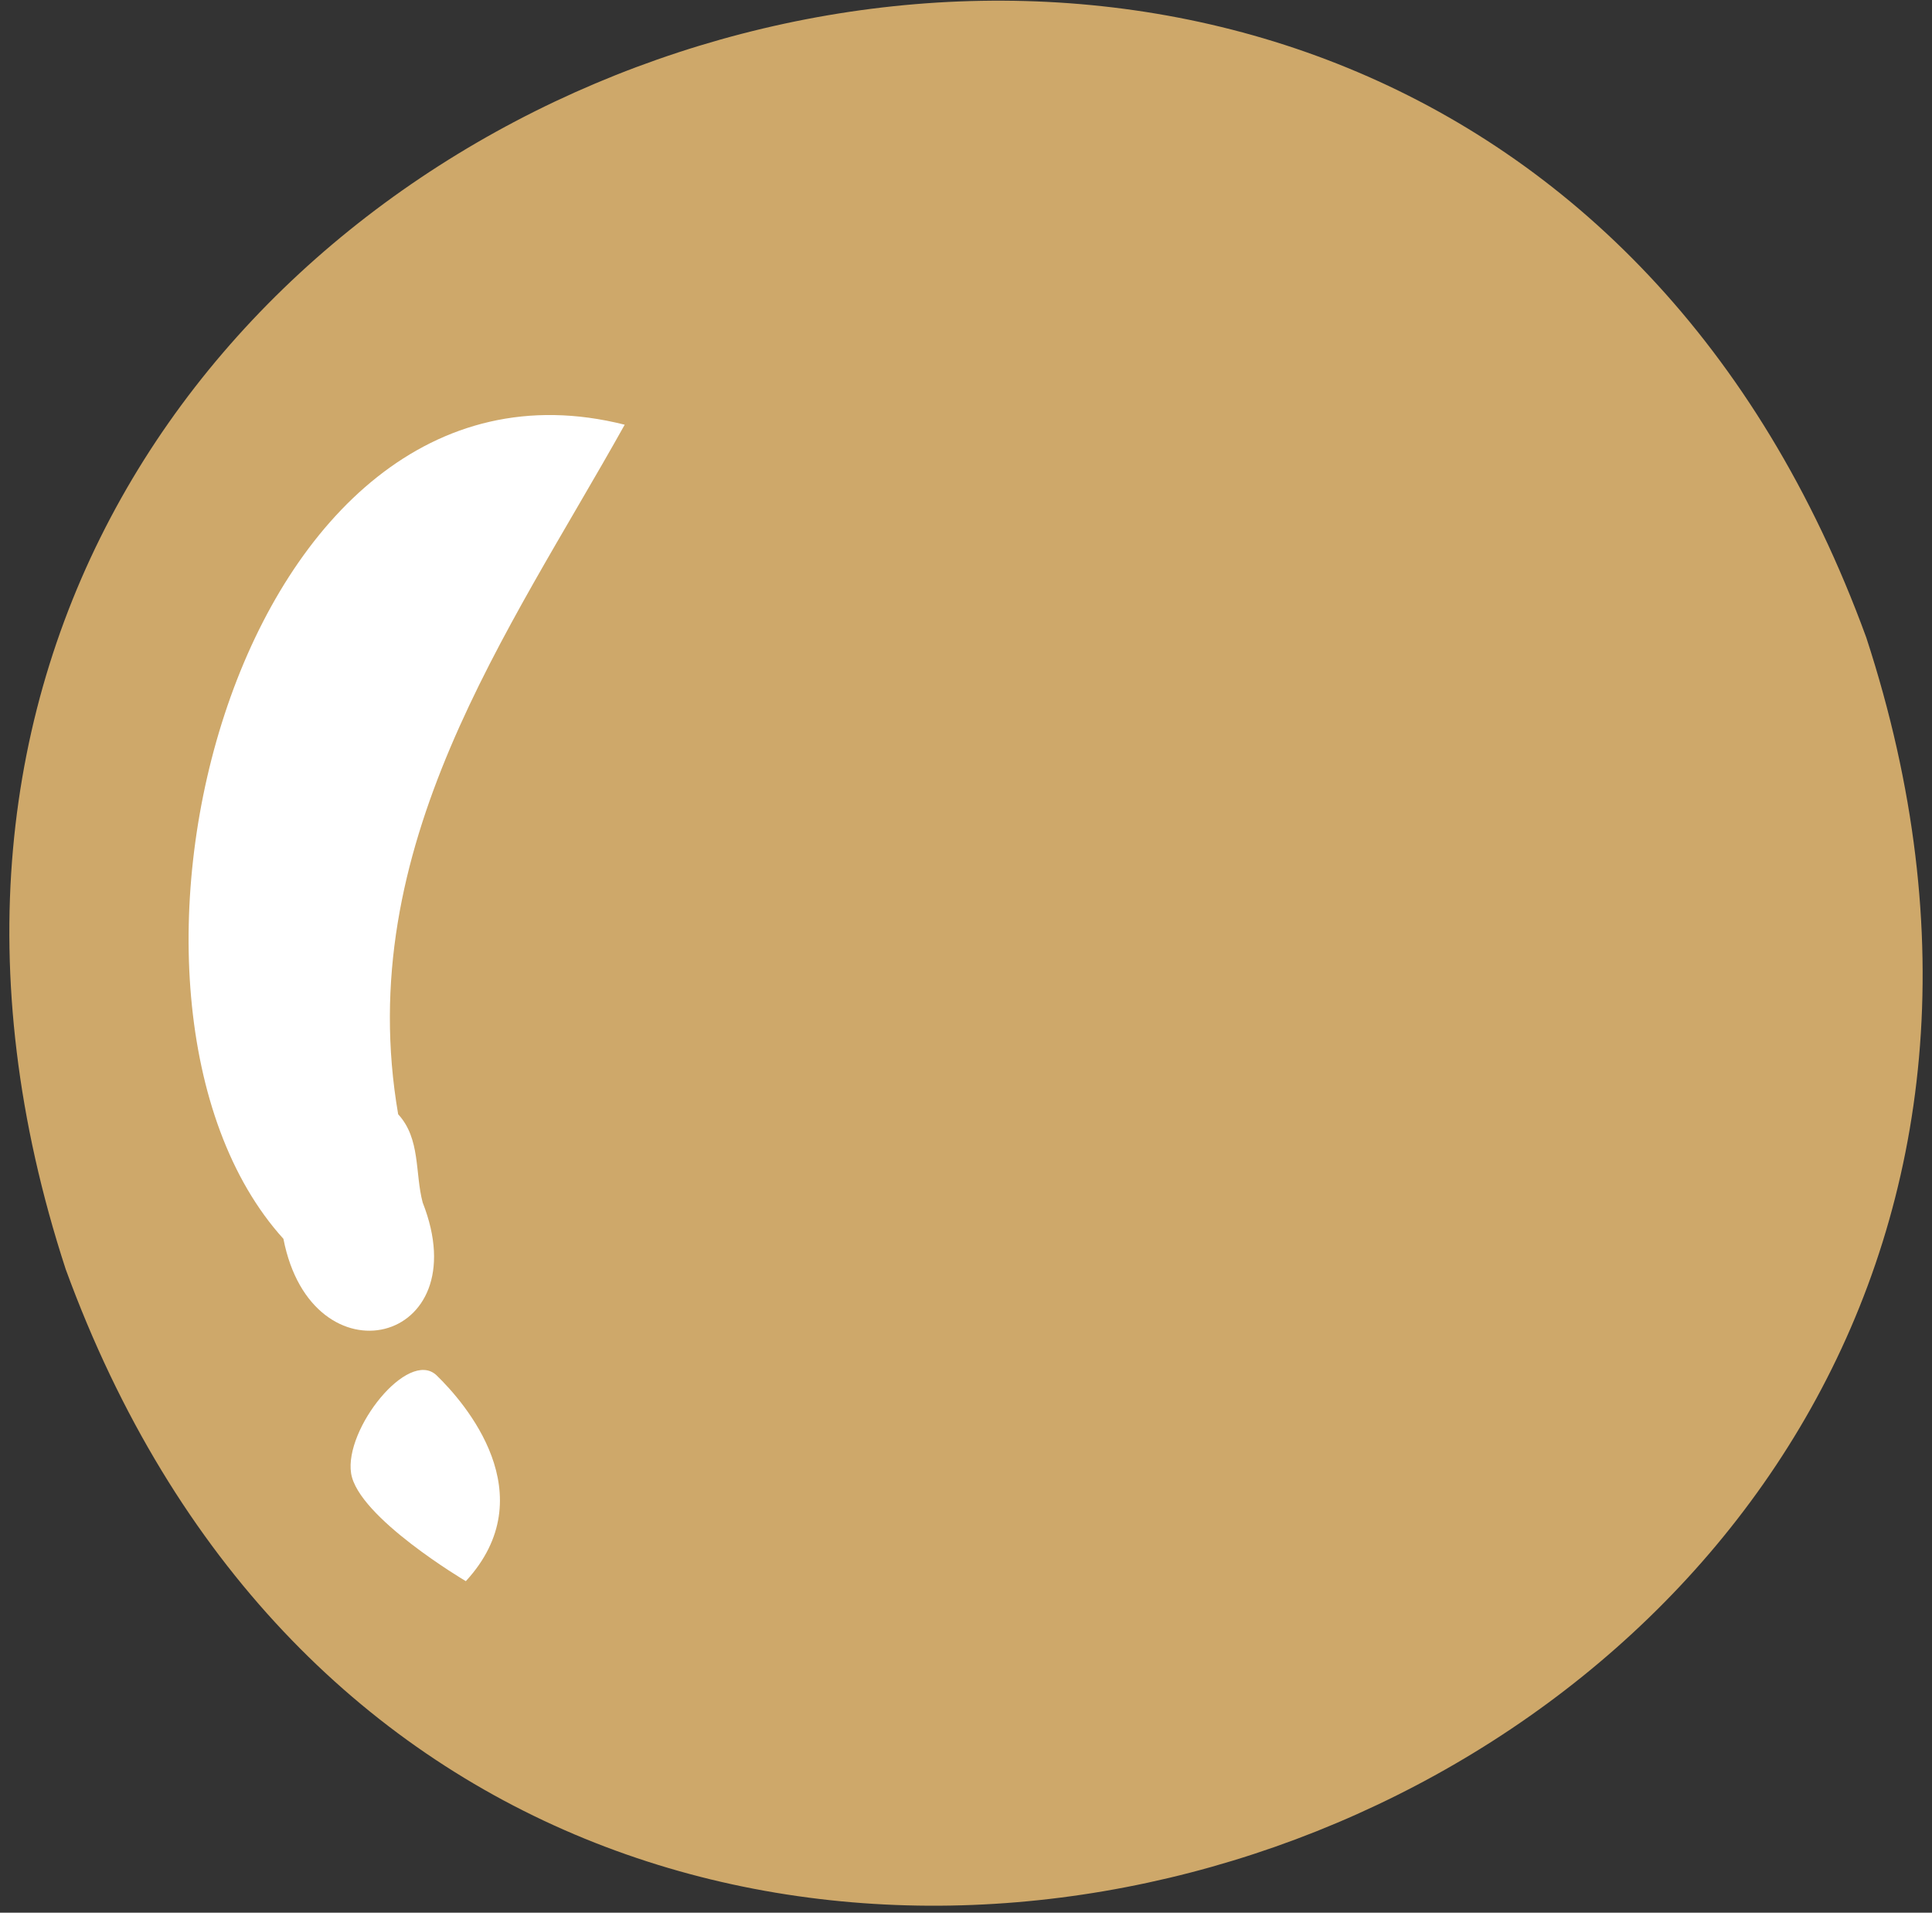 <svg version="1.2" xmlns="http://www.w3.org/2000/svg" viewBox="0 0 197 195" width="197" height="195"><rect x="0" y="0" width="197" height="195" fill="#333333" stroke="none"/><defs><clipPath clipPathUnits="userSpaceOnUse" id="cp1"><path d="m-831.23-150h1372.88v386.88h-1372.88z"/></clipPath></defs><style>.a{fill:#cea86a}.b{fill:#fff}</style><g clip-path="url(#cp1)"><path class="a" d="m6.7 129.4c44.1 120.7 223.5 57.8 183.6-64.4-44.1-120.8-223.5-57.8-183.6 64.4z"/><path class="b" d="m43.1 122.6c-0.8-3-0.2-6.5-2.5-9-4.7-27.3 11.2-49 23.1-70.3-39.6-10-56.8 58.7-34.8 83 2.9 14.9 19.9 10.8 14.2-3.7z"/><path class="b" d="m47.5 161.2c0 0-11-6.5-11.7-11-0.7-4.5 5.8-12.7 8.7-10 2.9 2.8 11.1 12.2 3 21z"/></g></svg>
